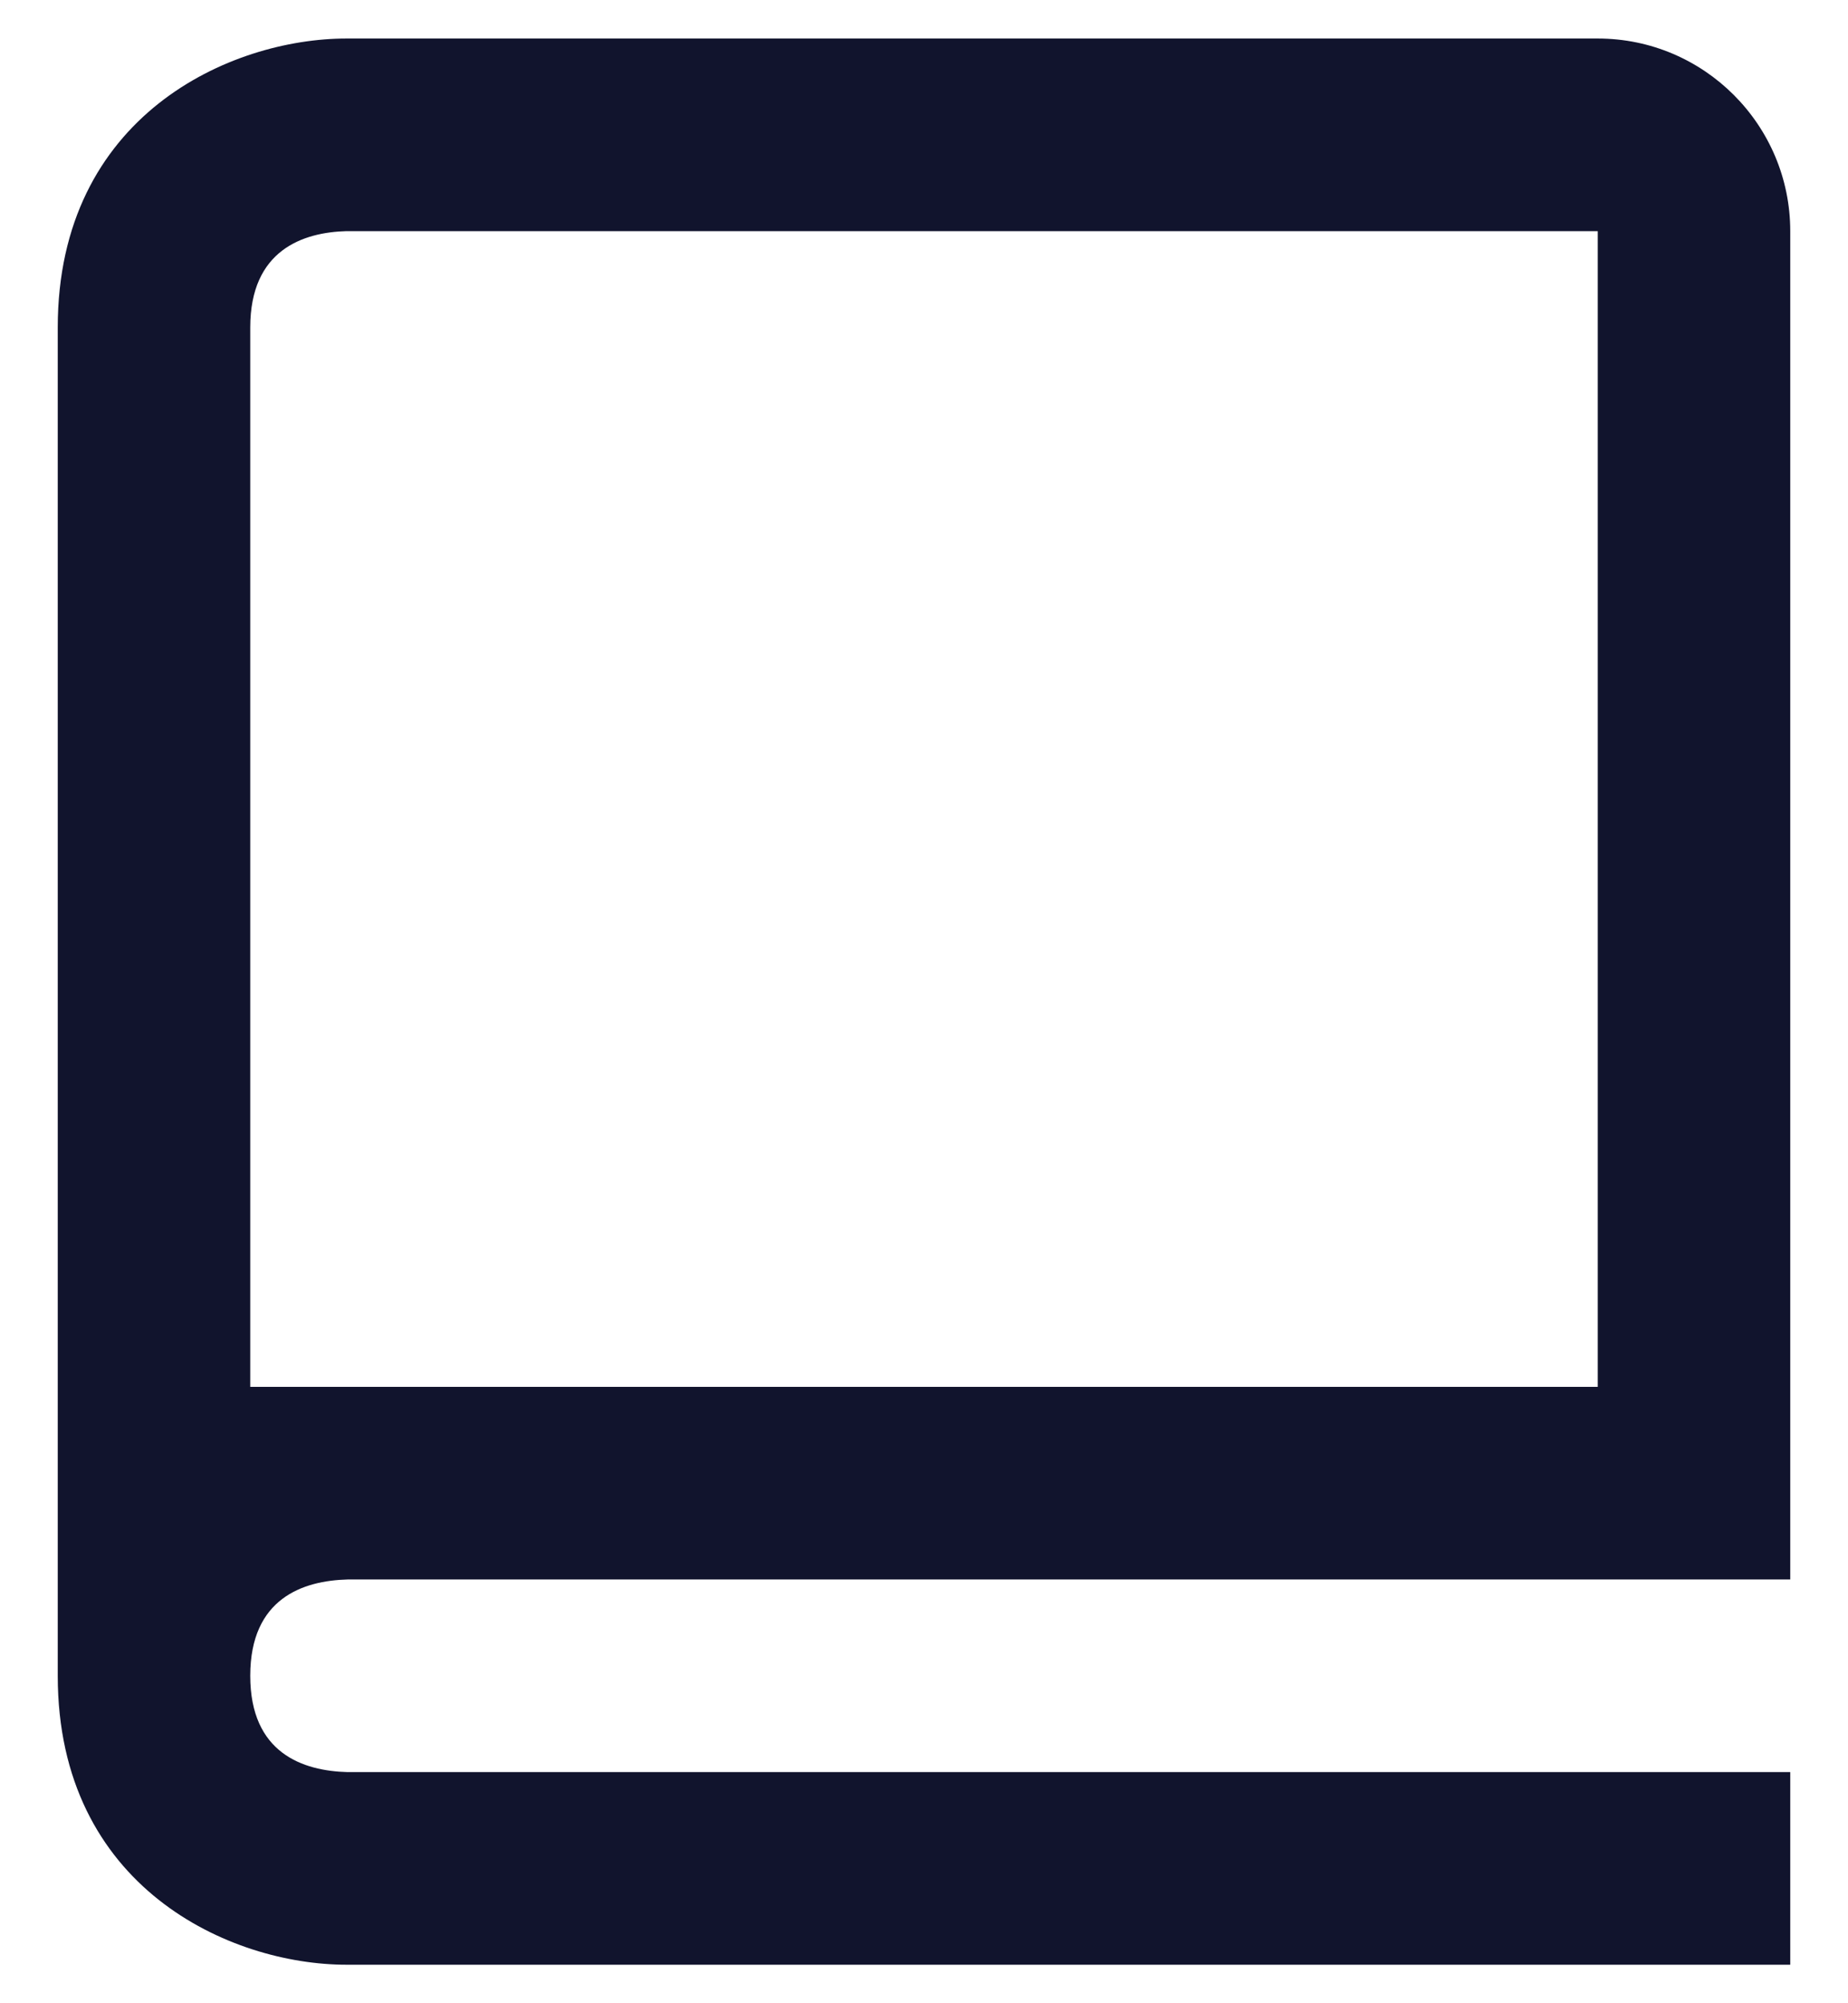<svg width="24" height="26" viewBox="0 0 24 26" fill="none" xmlns="http://www.w3.org/2000/svg">
<path d="M20.75 0.5H4.5C2.993 0.5 0.75 1.499 0.75 4.25V21.75C0.75 24.501 2.993 25.5 4.5 25.5H23.25V23H4.515C3.938 22.985 3.25 22.758 3.25 21.75C3.25 20.742 3.938 20.515 4.515 20.5H23.25V3C23.25 1.621 22.129 0.5 20.75 0.5ZM20.75 18H3.25V4.25C3.25 3.243 3.938 3.015 4.5 3H20.75V18Z" fill="#11142D"/>
</svg>
